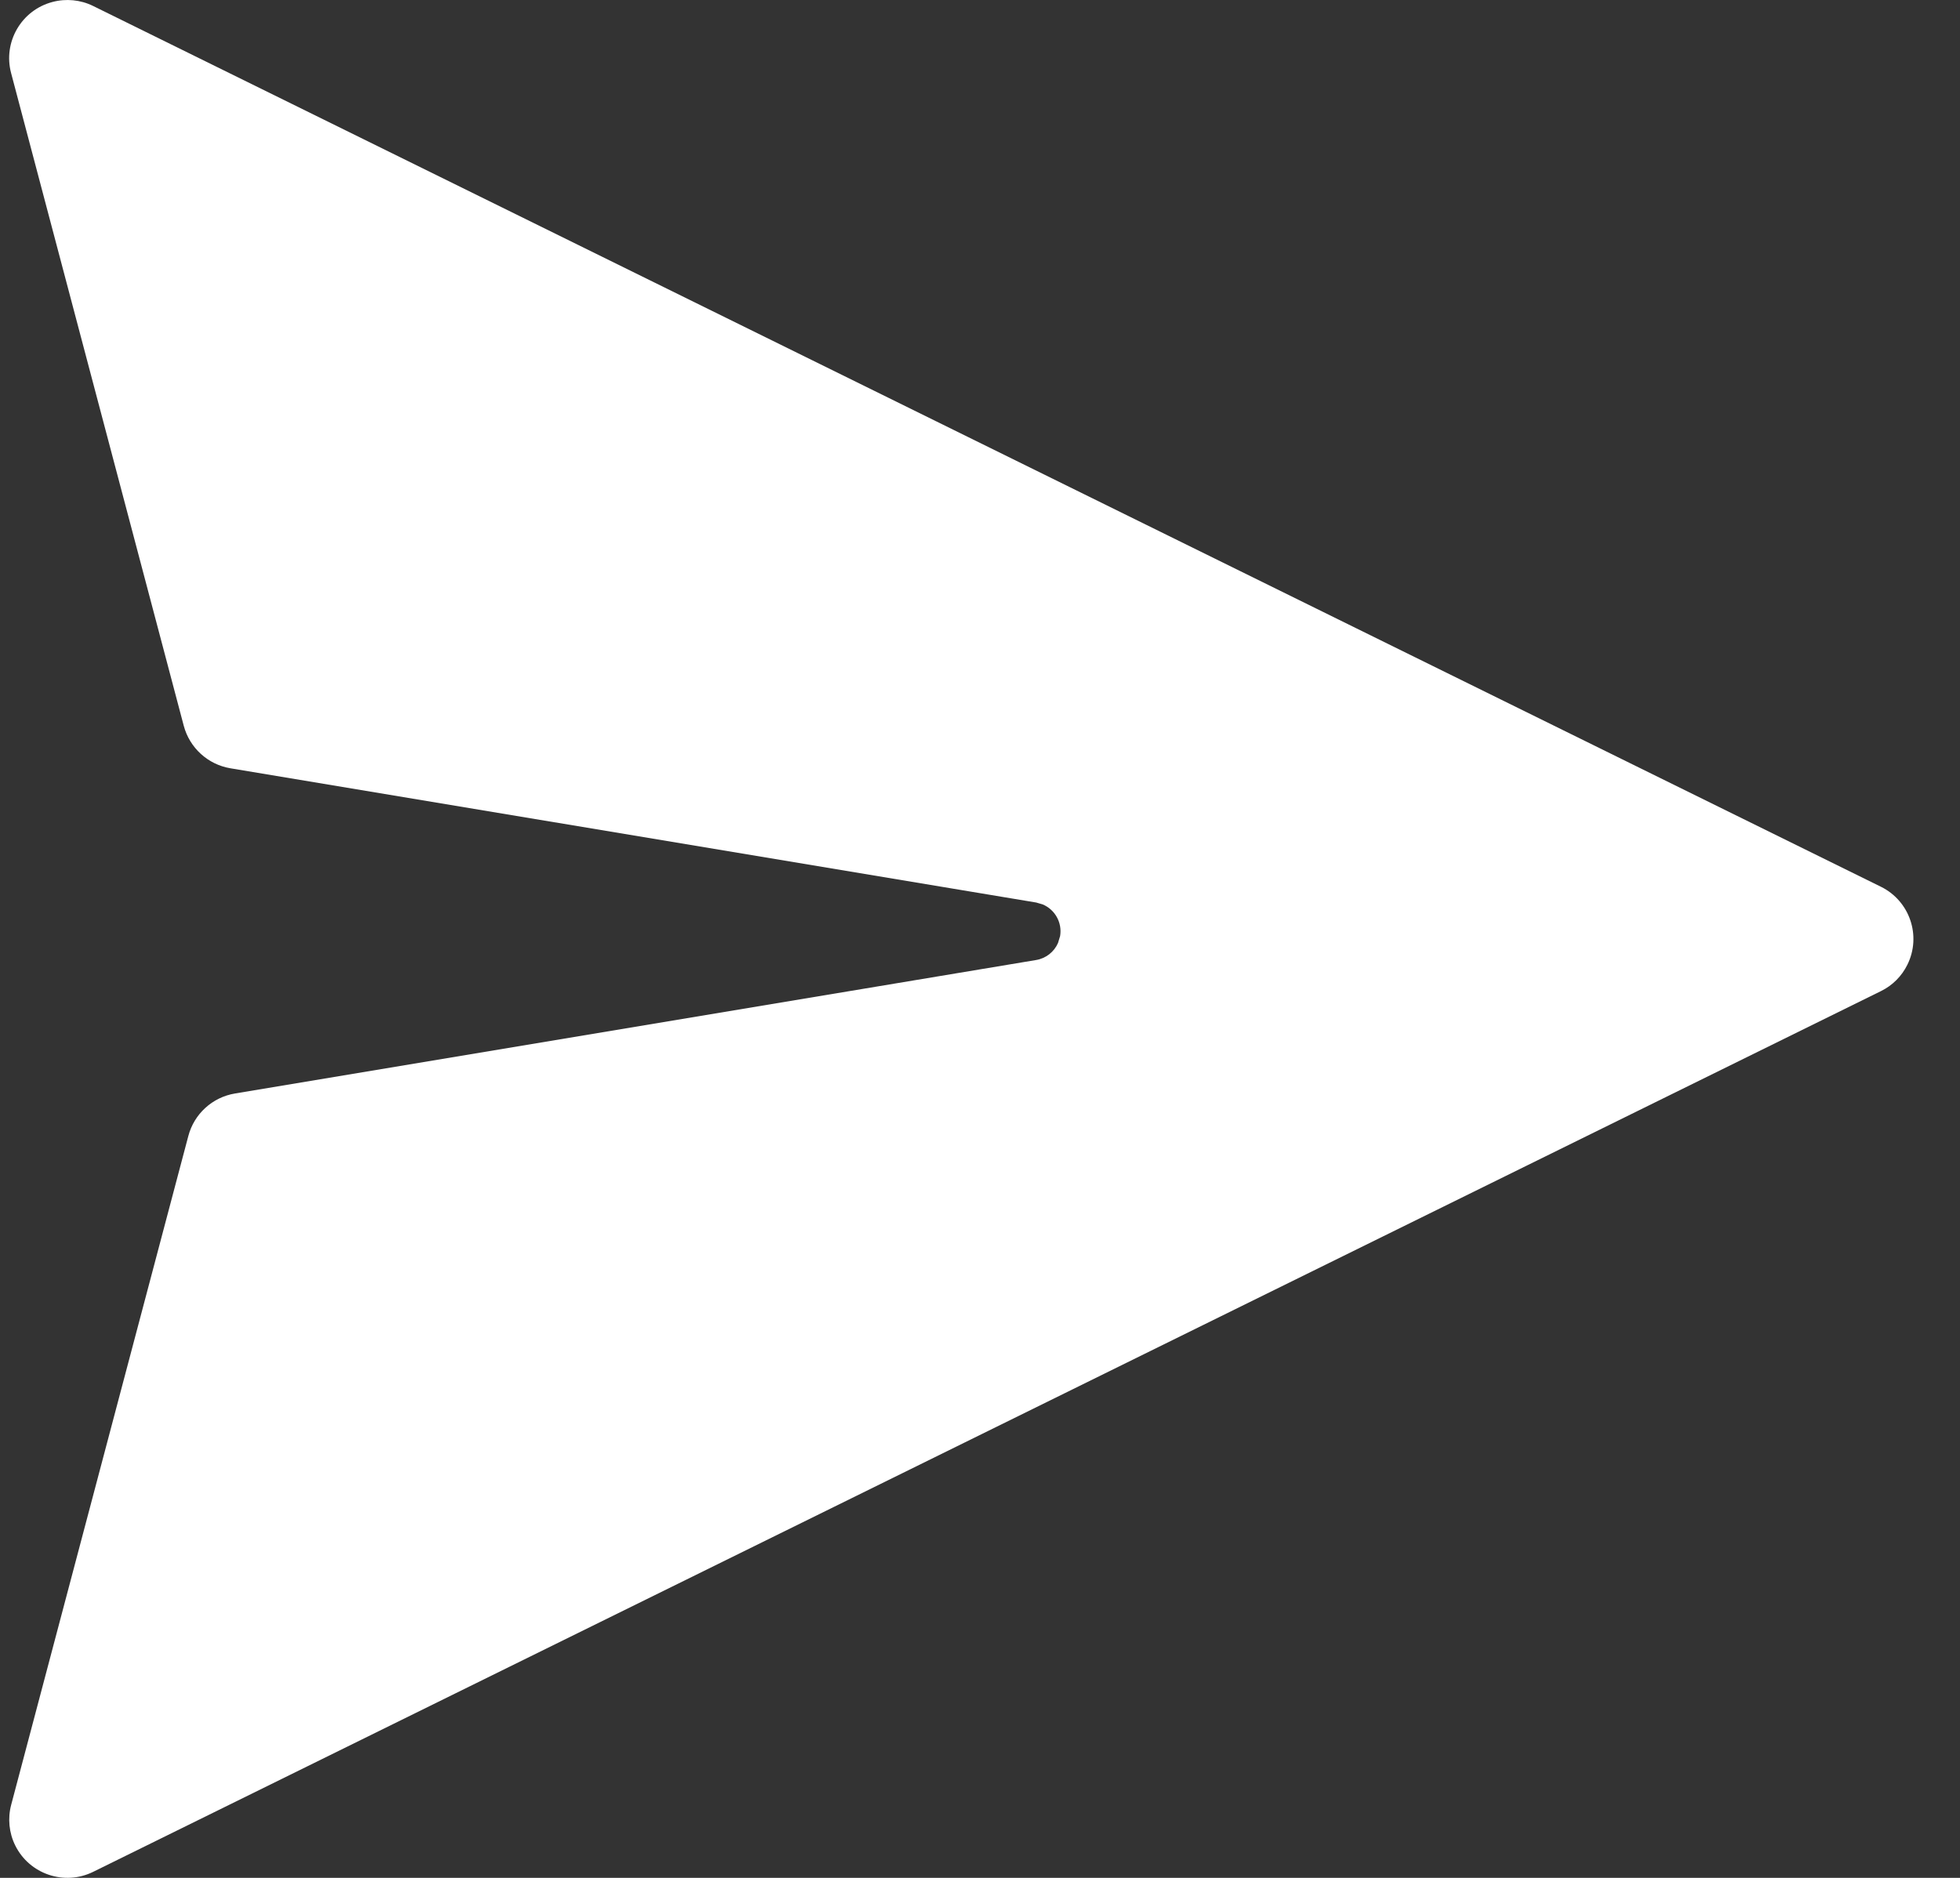 <svg width="24" height="23" viewBox="0 0 24 23" fill="none" xmlns="http://www.w3.org/2000/svg">
<rect x="0" y="0" width="24" height="23" fill="#333333" stroke="none"/>
<path d="M1.14 0.073L23.032 10.861C23.385 11.035 23.53 11.462 23.356 11.815C23.287 11.956 23.173 12.07 23.032 12.139L1.141 22.926C0.788 23.1 0.36 22.955 0.186 22.602C0.11 22.448 0.093 22.271 0.137 22.105L2.306 13.914C2.377 13.643 2.601 13.439 2.877 13.393L12.688 11.758C12.808 11.738 12.908 11.658 12.955 11.55L12.981 11.465C13.009 11.298 12.916 11.139 12.767 11.077L12.688 11.054L2.822 9.41C2.546 9.364 2.322 9.16 2.25 8.889L0.136 0.895C0.035 0.515 0.262 0.124 0.643 0.024C0.809 -0.02 0.986 -0.003 1.14 0.073Z" fill="white"/>
</svg>
